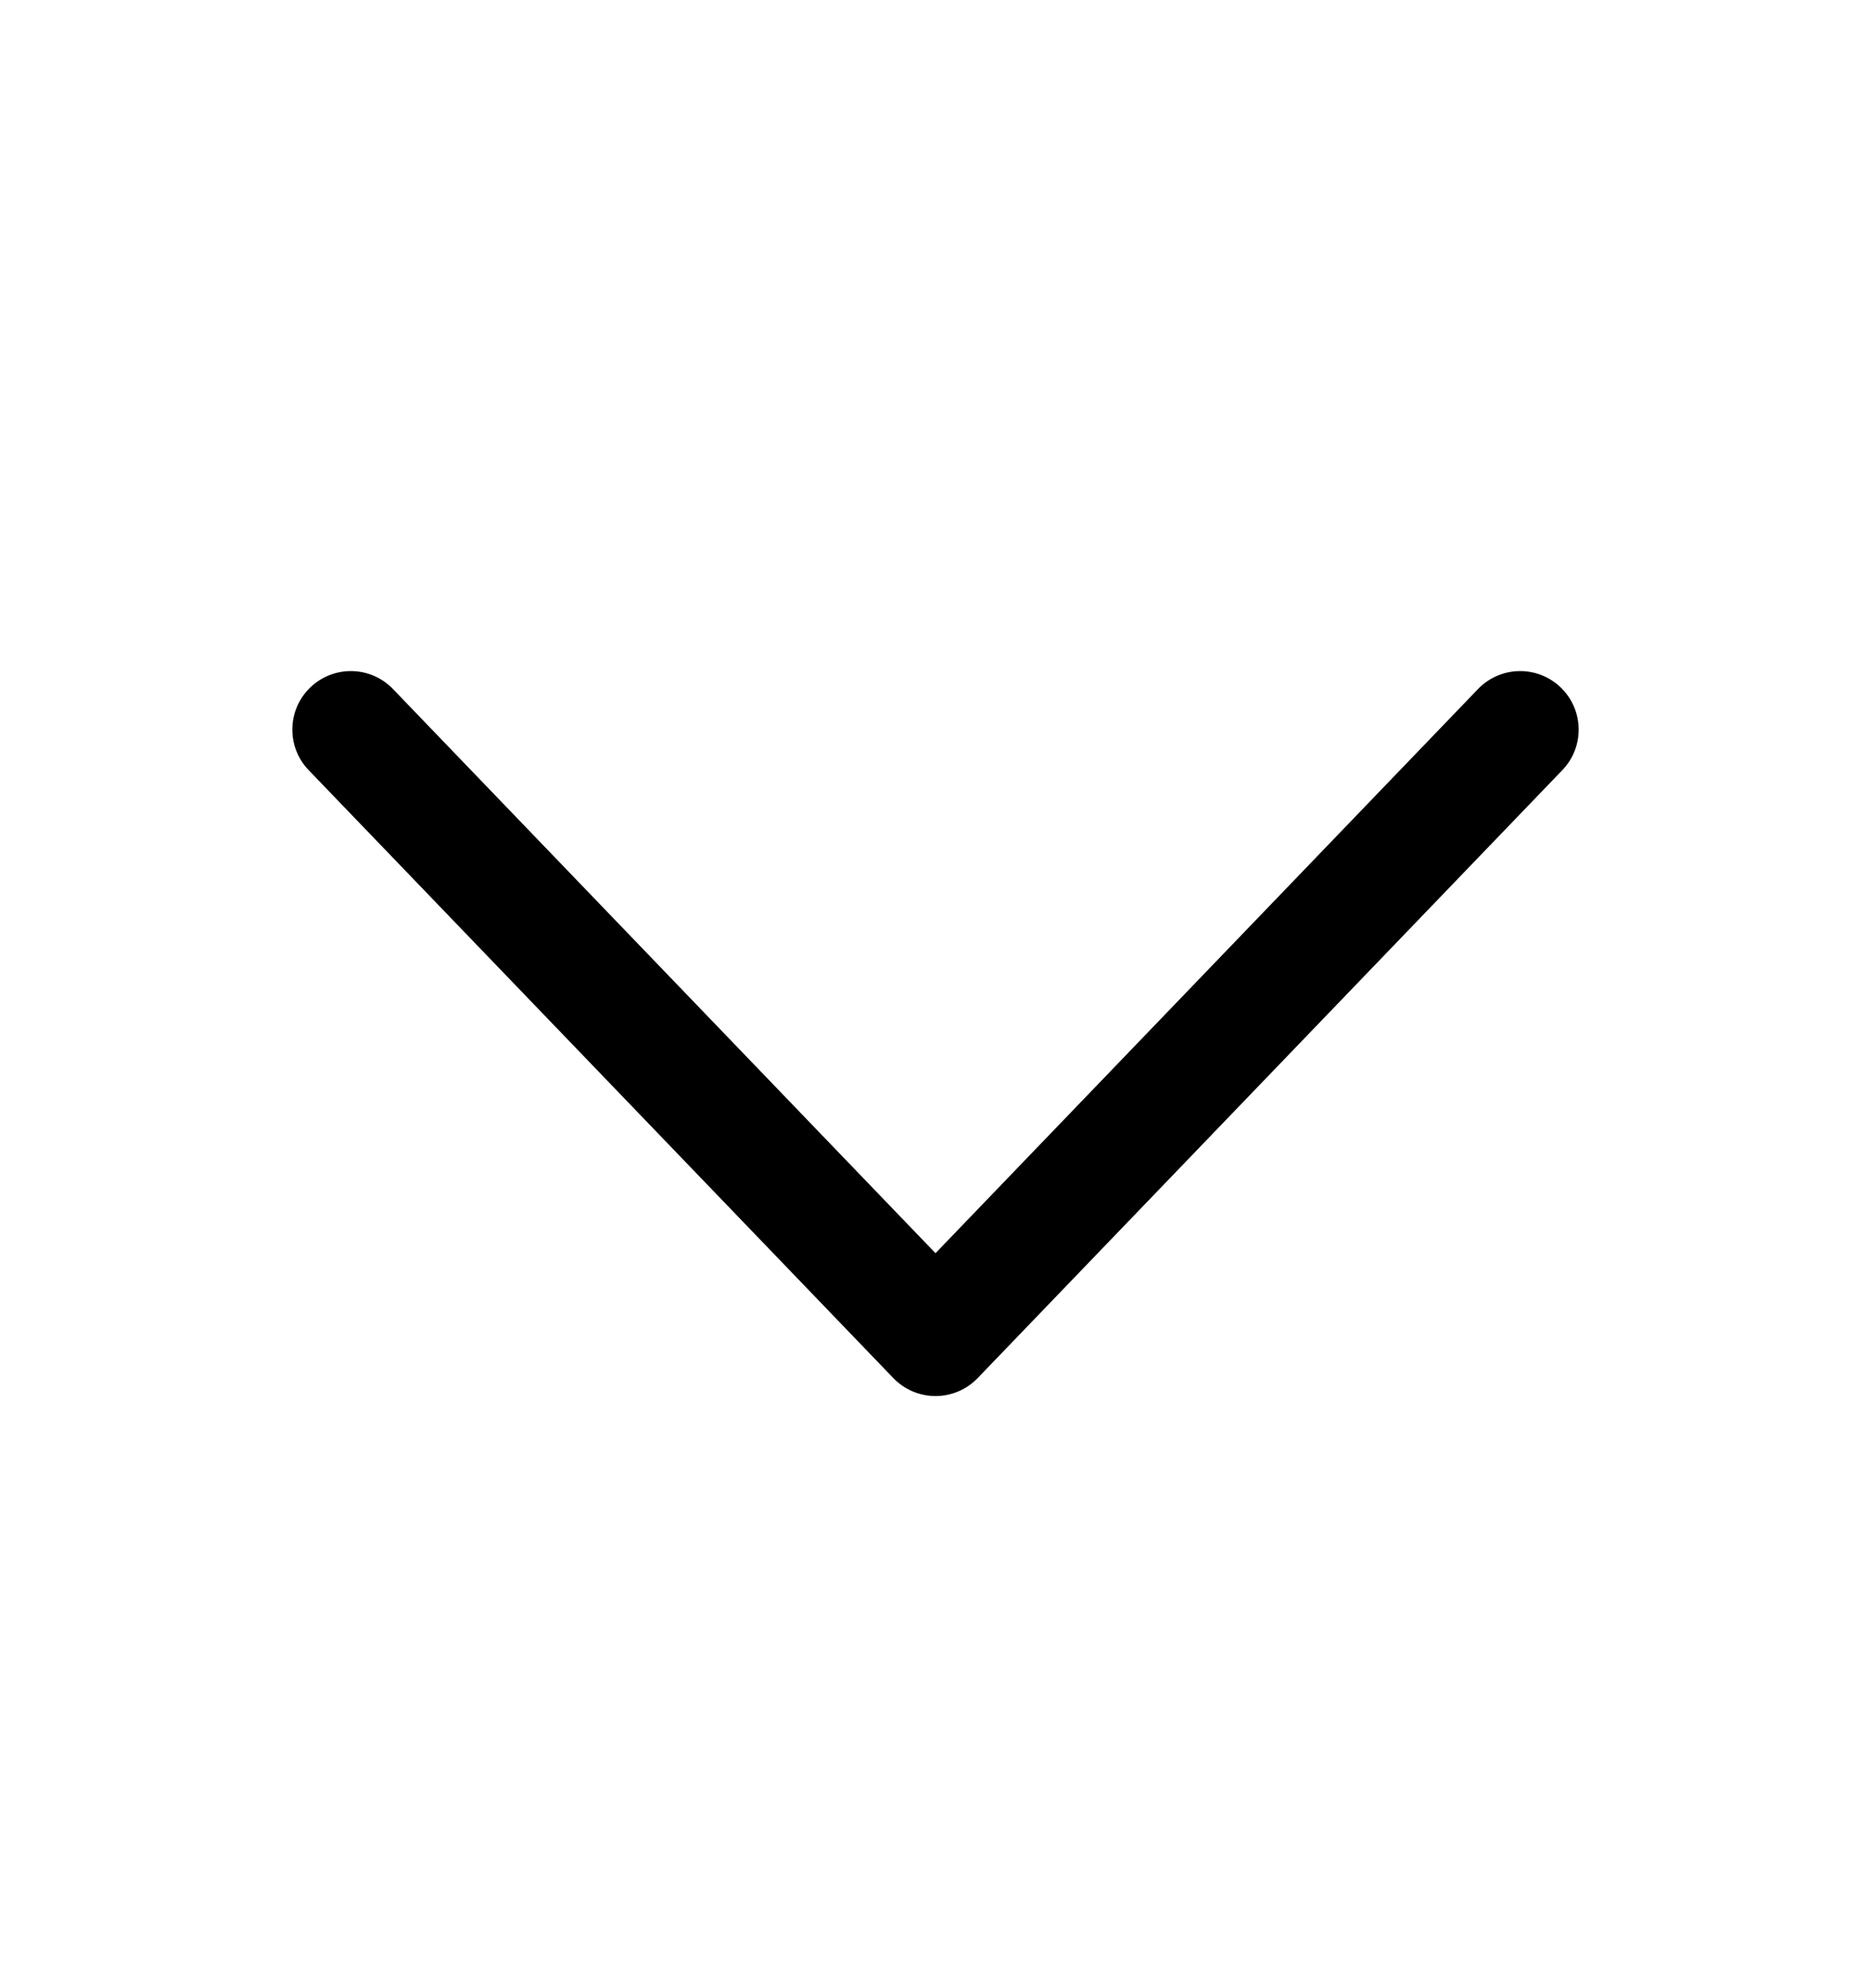 <svg width="32" height="34" viewBox="0 0 32 34" fill="CURRENT_COLOR" xmlns="http://www.w3.org/2000/svg">
<path fill-rule="evenodd" clip-rule="evenodd" d="M5.307 11.756C5.705 11.373 6.338 11.385 6.721 11.783L16 21.431L25.279 11.783C25.662 11.385 26.295 11.373 26.693 11.756C27.091 12.139 27.104 12.772 26.721 13.17L16.721 23.567C16.532 23.763 16.272 23.874 16 23.874C15.728 23.874 15.468 23.763 15.279 23.567L5.279 13.17C4.896 12.772 4.909 12.139 5.307 11.756Z" fill="CURRENT_COLOR"/>
</svg>

